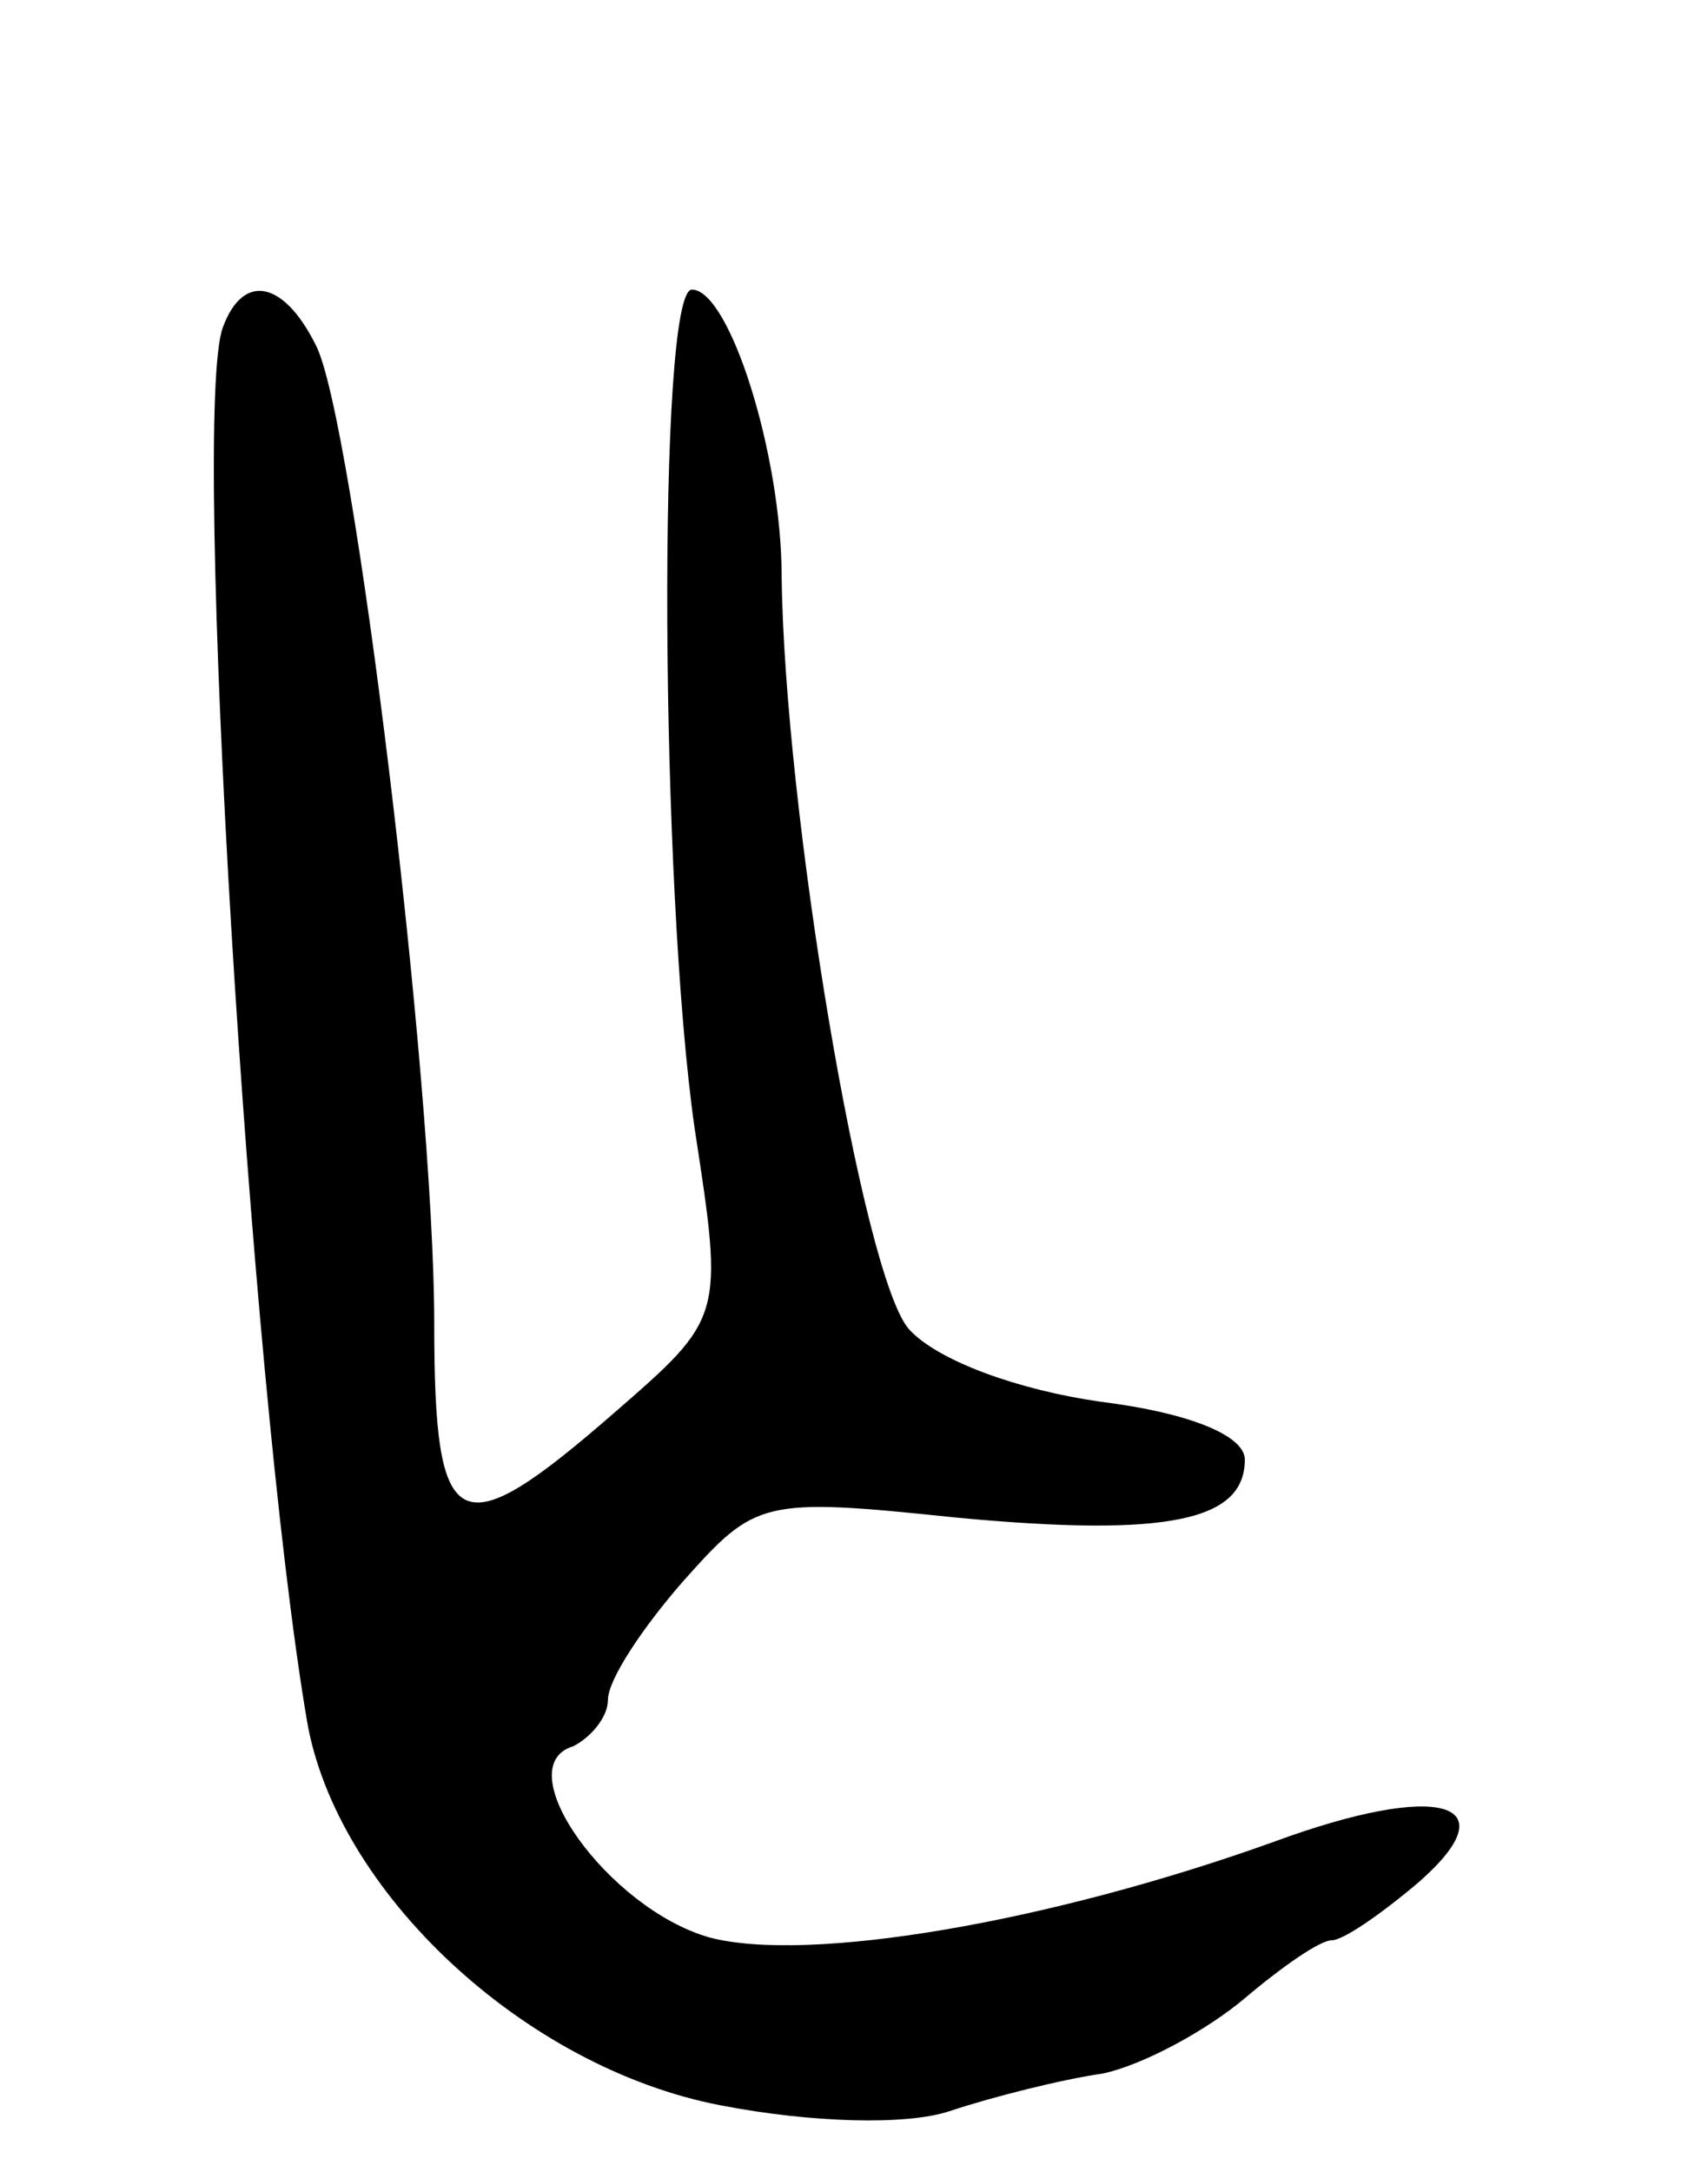 <svg version="1.0" xmlns="http://www.w3.org/2000/svg"
 width="59pt" height="75pt" viewBox="0 0 59 75"
 preserveAspectRatio="xMidYMid meet">
<g transform="translate(0,75) scale(0.1,-0.1)"
fill="#000000" stroke="none">
<path d="M77 637 c-11 -29 9 -363 29 -481 10 -59 75 -120 143 -133 31 -6 64
-7 79 -2 15 5 39 11 53 13 14 3 36 15 49 26 13 11 26 20 30 20 4 0 17 9 30 20
32 28 7 35 -50 14 -78 -28 -161 -42 -195 -33 -35 10 -70 59 -47 66 6 3 12 10
12 16 0 7 12 25 26 41 25 28 27 29 94 22 74 -7 100 -1 100 20 0 8 -18 16 -50
20 -28 4 -56 14 -66 25 -16 18 -43 179 -44 260 0 42 -18 99 -31 99 -12 0 -11
-207 1 -290 10 -65 10 -65 -28 -98 -54 -47 -62 -43 -62 31 0 83 -28 314 -41
338 -11 22 -25 25 -32 6z"/>
</g>
</svg>

